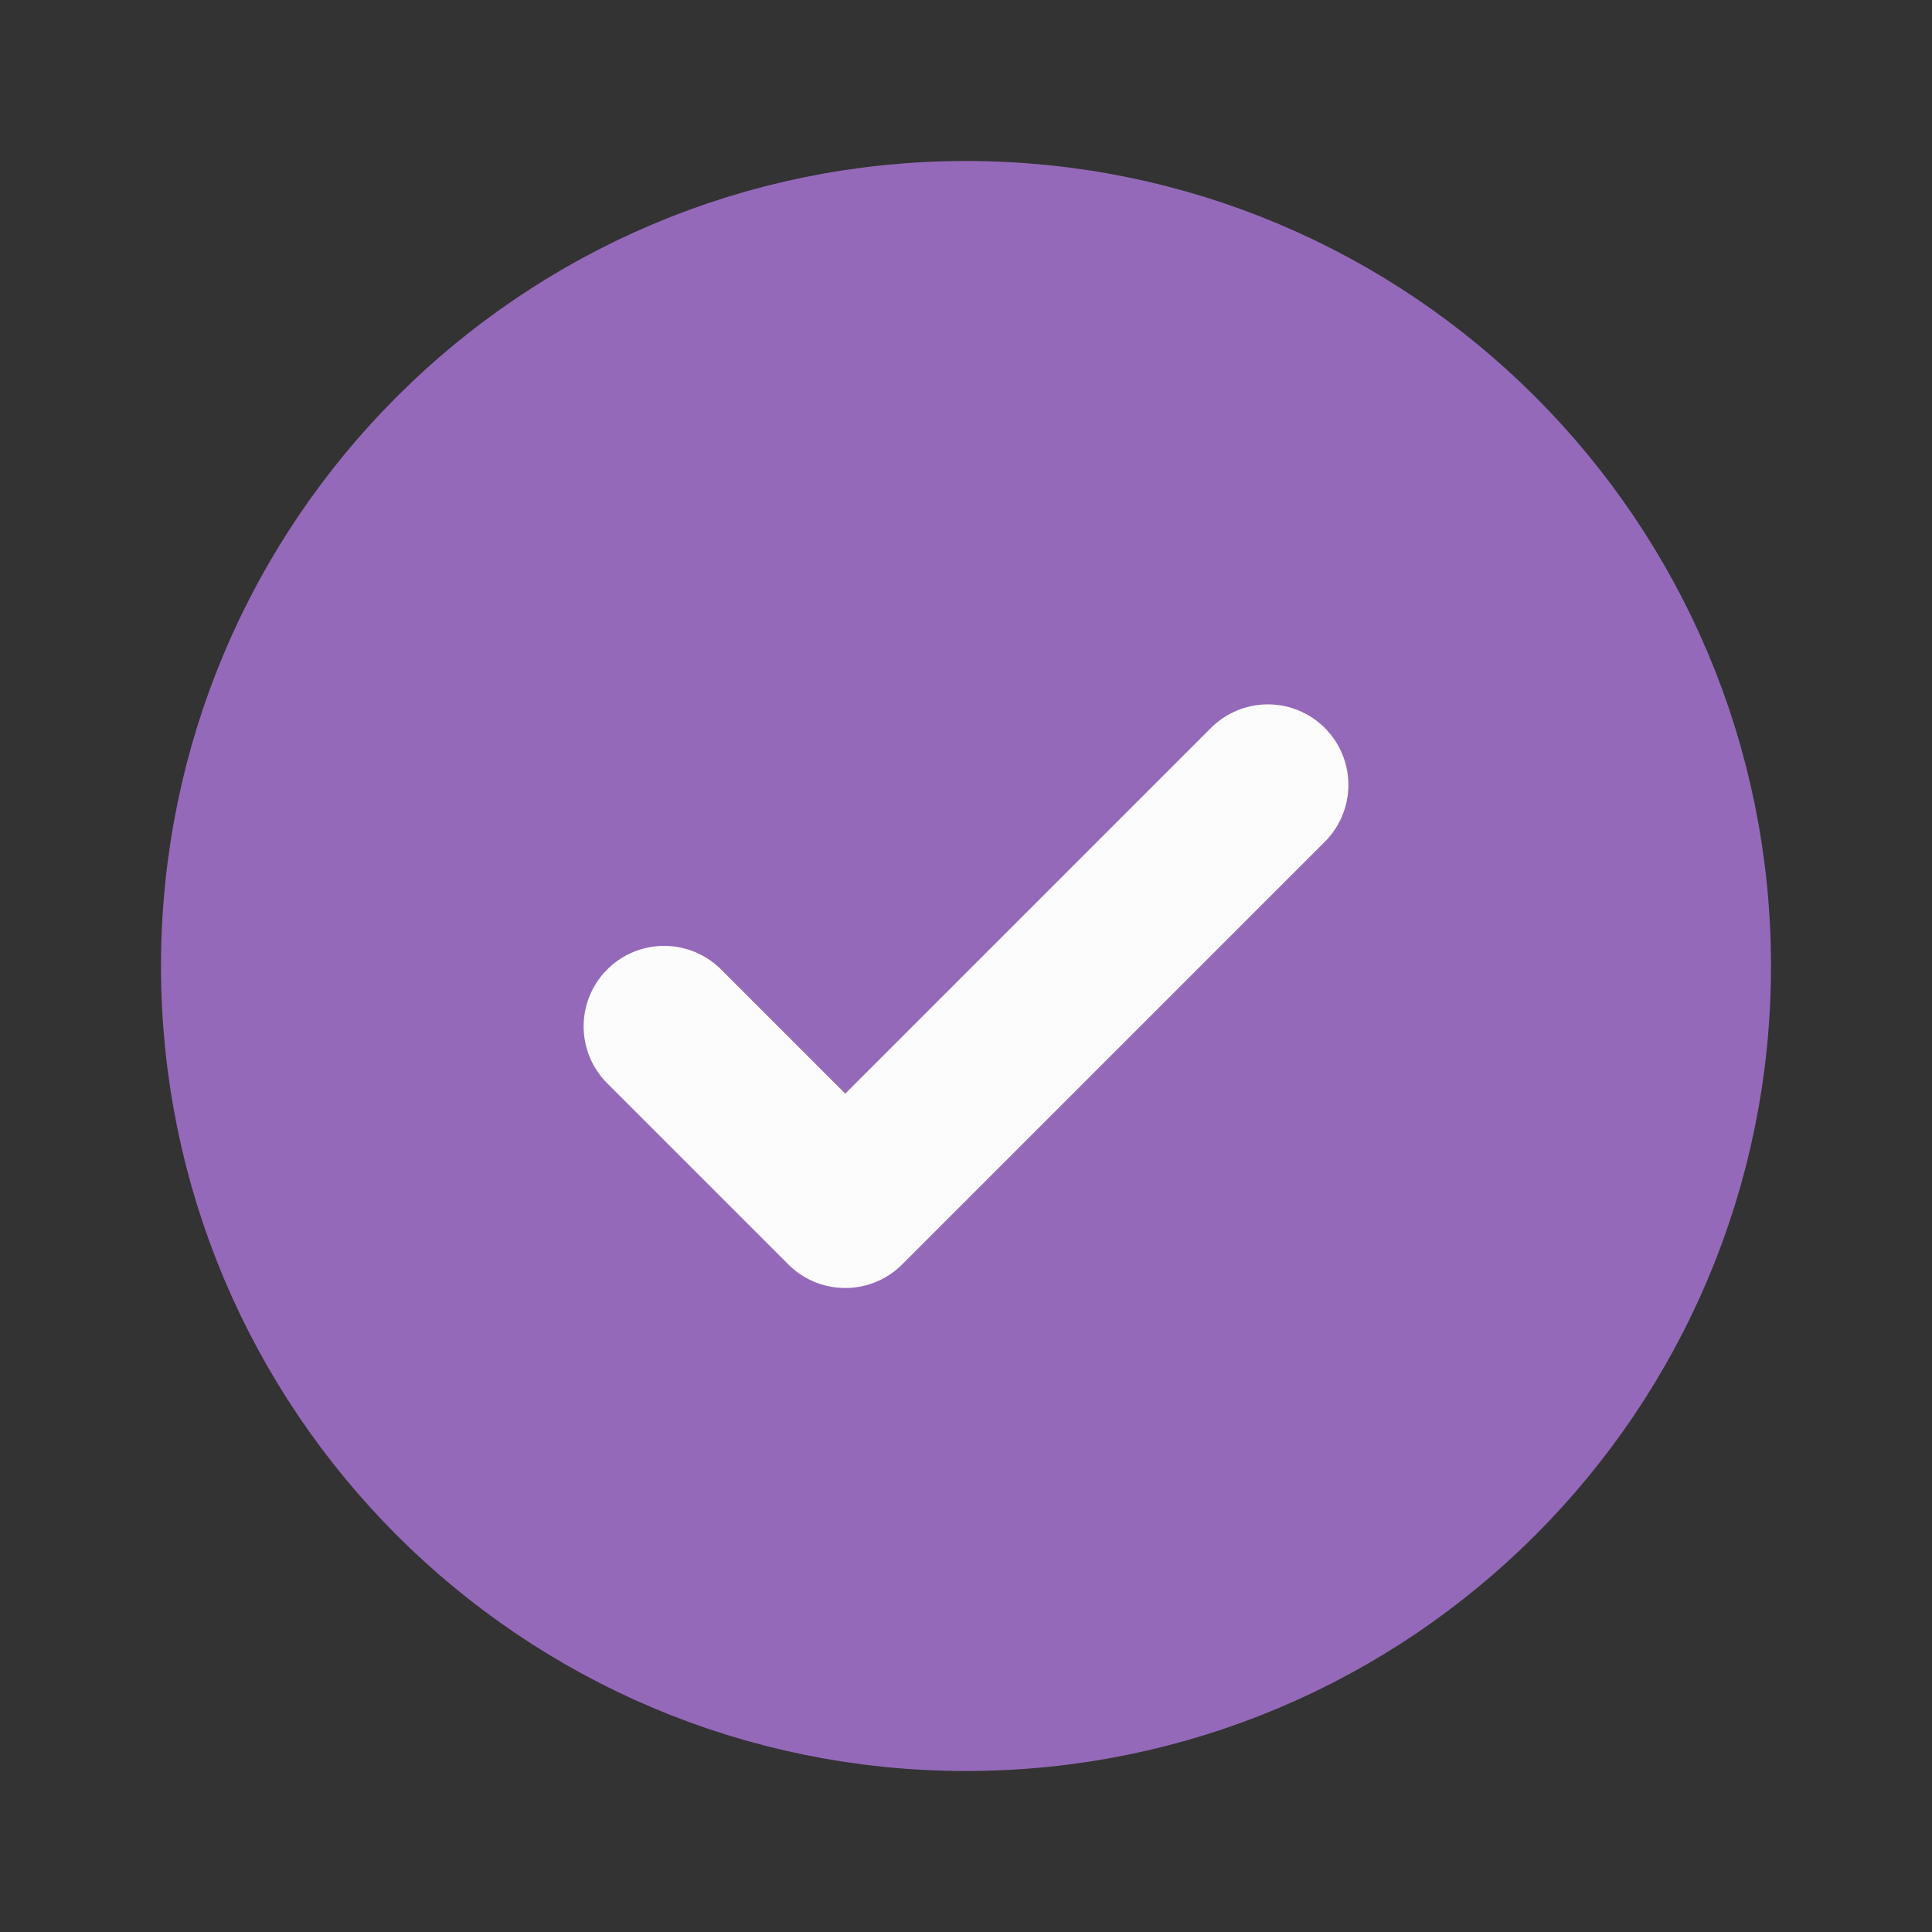 <svg width="24" height="24" viewBox="0 0 24 24" fill="none" xmlns="http://www.w3.org/2000/svg">
<rect x="0" y="0" width="24" height="24" fill="#333333" stroke="none"/>
<path d="M12 21C16.971 21 21 16.971 21 12C21 7.029 16.971 3 12 3C7.029 3 3 7.029 3 12C3 16.971 7.029 21 12 21Z" fill="#9569BA" stroke="#9569BA" stroke-width="2" stroke-linecap="round" stroke-linejoin="round"/>
<path d="M8.25 12.75L10.5 15L15.75 9.75" stroke="#FCFCFC" stroke-width="2" stroke-linecap="round" stroke-linejoin="round"/>
</svg>
